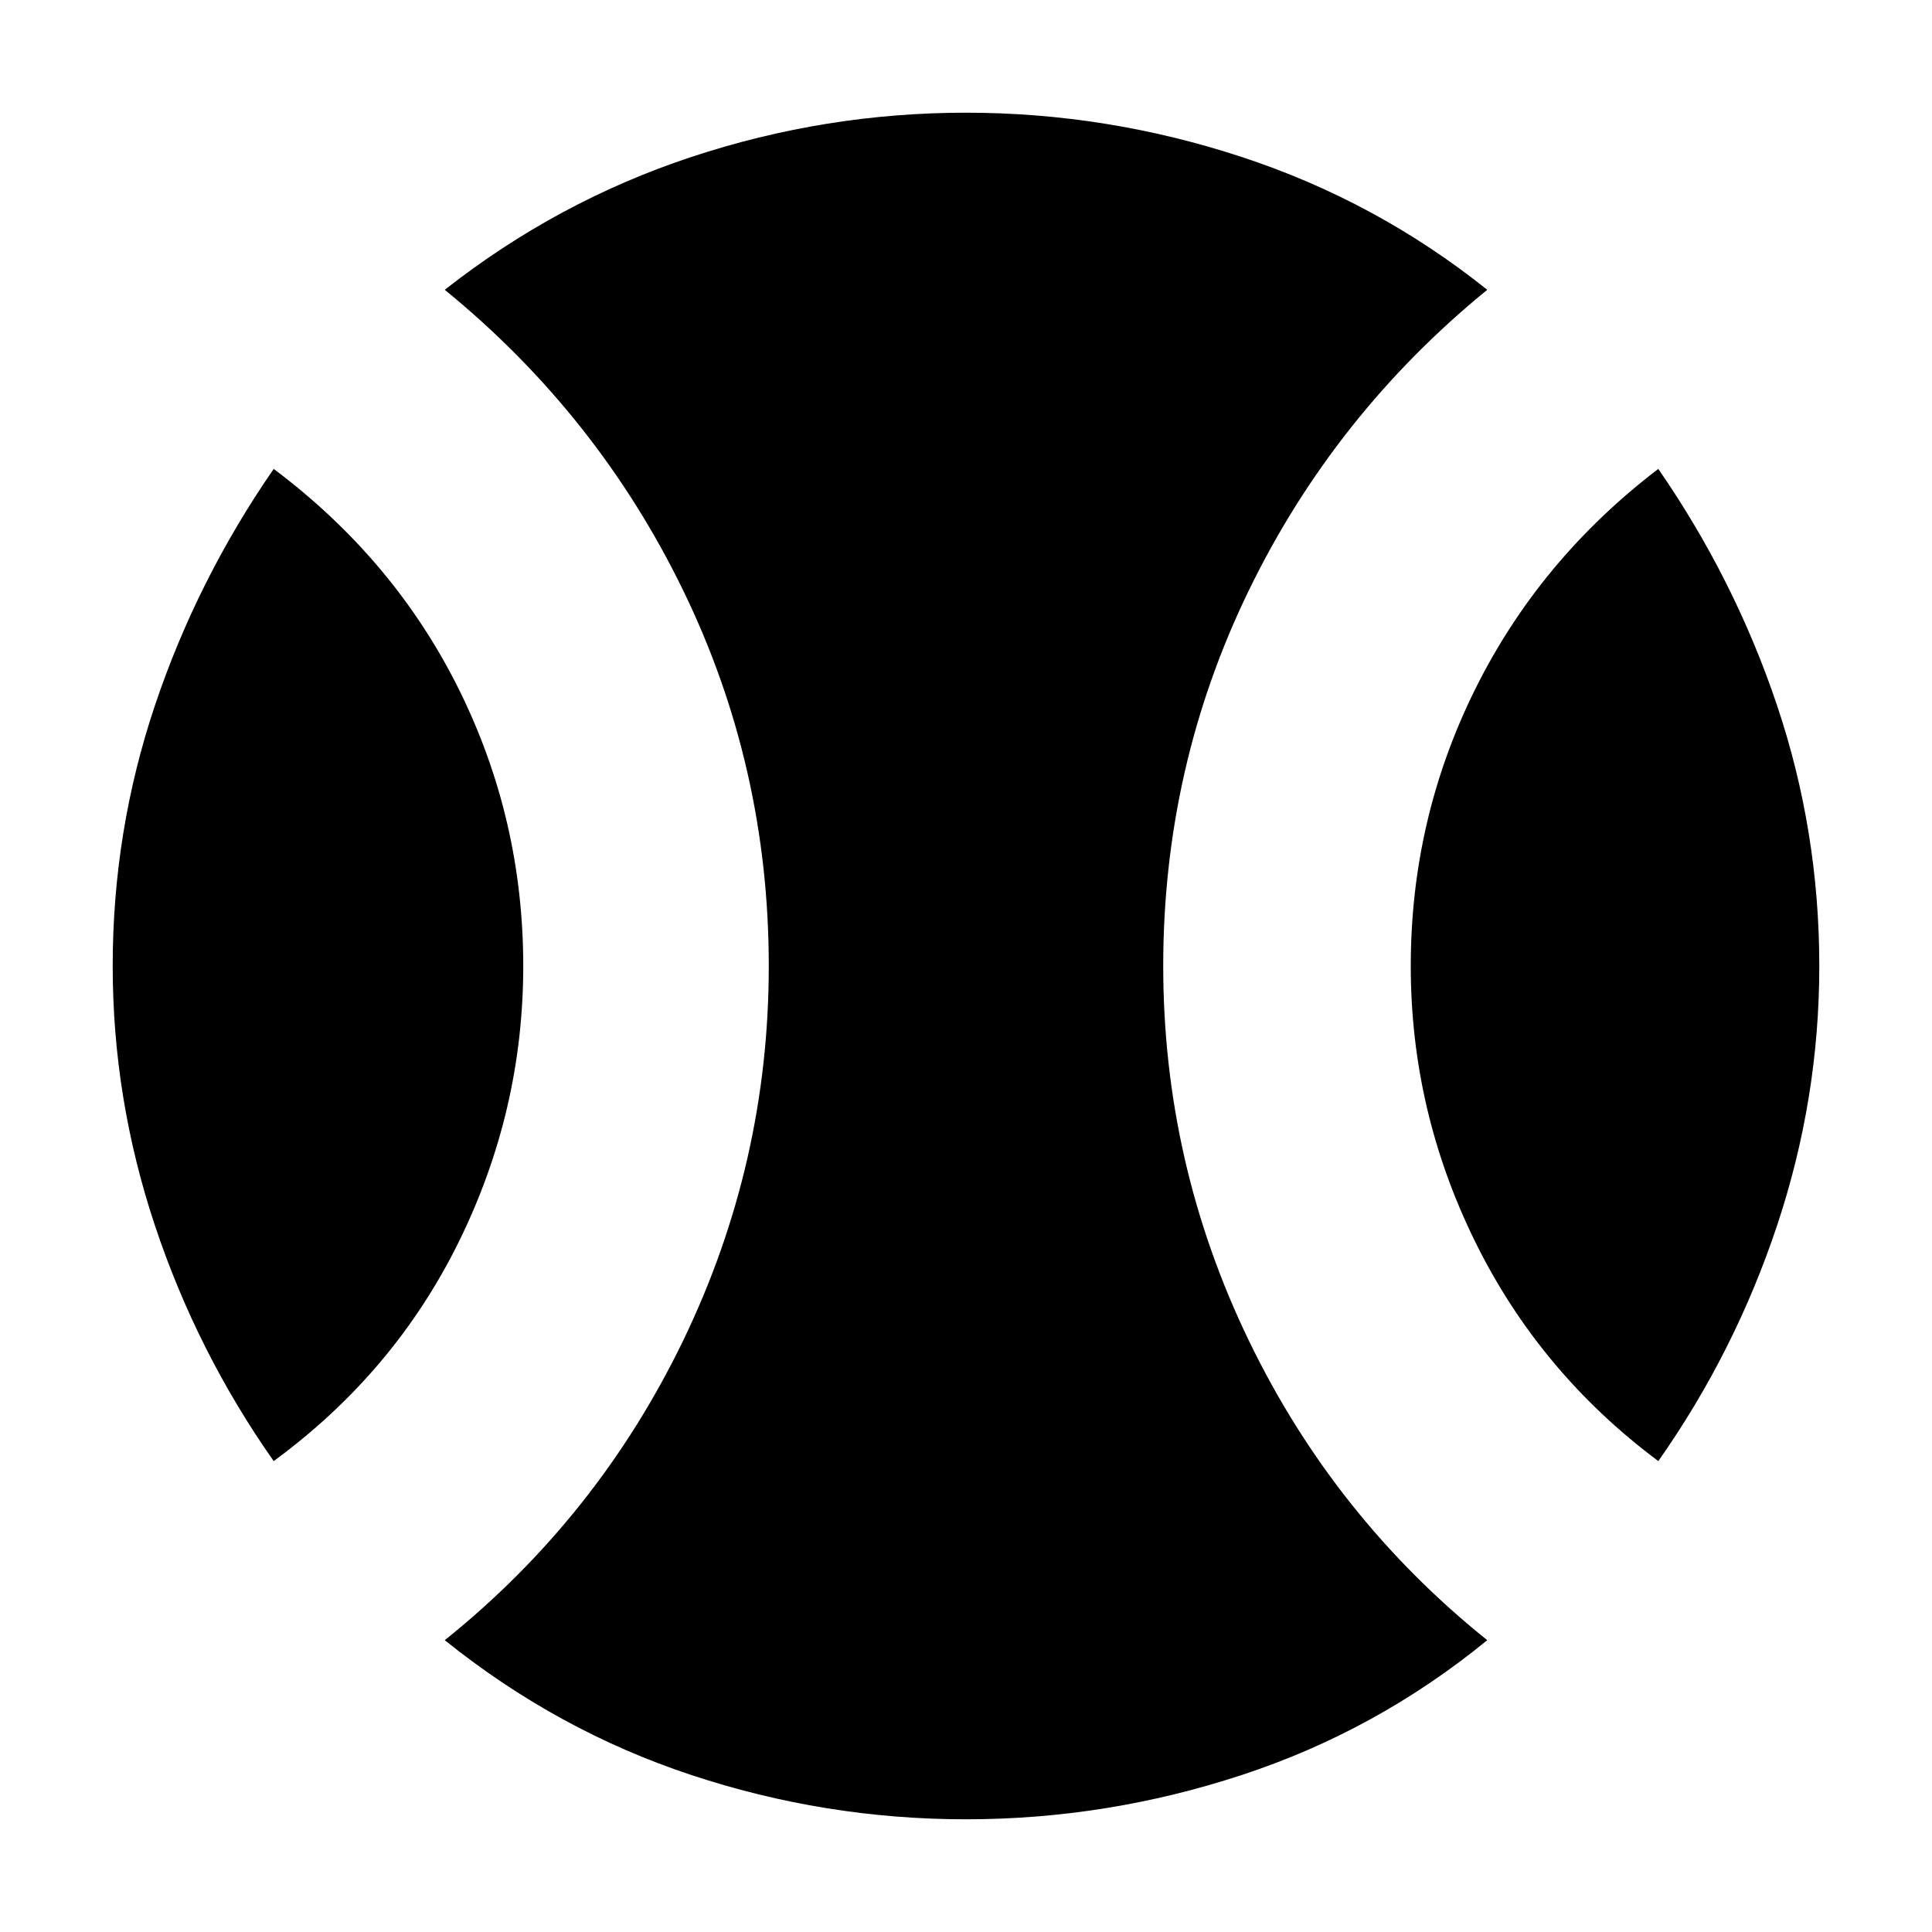 <svg xmlns="http://www.w3.org/2000/svg" height="24" width="24"><path d="M3.4 18.15Q2.45 16.8 1.925 15.225Q1.4 13.65 1.4 12Q1.4 10.325 1.925 8.762Q2.45 7.2 3.4 5.825Q4.9 6.95 5.7 8.562Q6.5 10.175 6.5 12Q6.5 13.8 5.7 15.425Q4.9 17.05 3.4 18.15ZM12 22.6Q10.25 22.6 8.588 22.05Q6.925 21.5 5.525 20.375Q7.425 18.85 8.488 16.65Q9.55 14.45 9.55 12Q9.55 9.525 8.488 7.337Q7.425 5.15 5.525 3.6Q6.925 2.5 8.588 1.95Q10.25 1.4 12 1.4Q13.75 1.4 15.425 1.95Q17.1 2.5 18.475 3.6Q16.575 5.15 15.512 7.337Q14.45 9.525 14.45 12Q14.45 14.45 15.512 16.65Q16.575 18.85 18.475 20.375Q17.1 21.5 15.425 22.05Q13.75 22.6 12 22.6ZM20.6 18.15Q19.125 17.05 18.325 15.425Q17.525 13.8 17.525 12Q17.525 10.175 18.325 8.562Q19.125 6.95 20.6 5.825Q21.55 7.2 22.075 8.762Q22.6 10.325 22.6 12Q22.6 13.65 22.075 15.225Q21.55 16.8 20.6 18.15Z"/></svg>